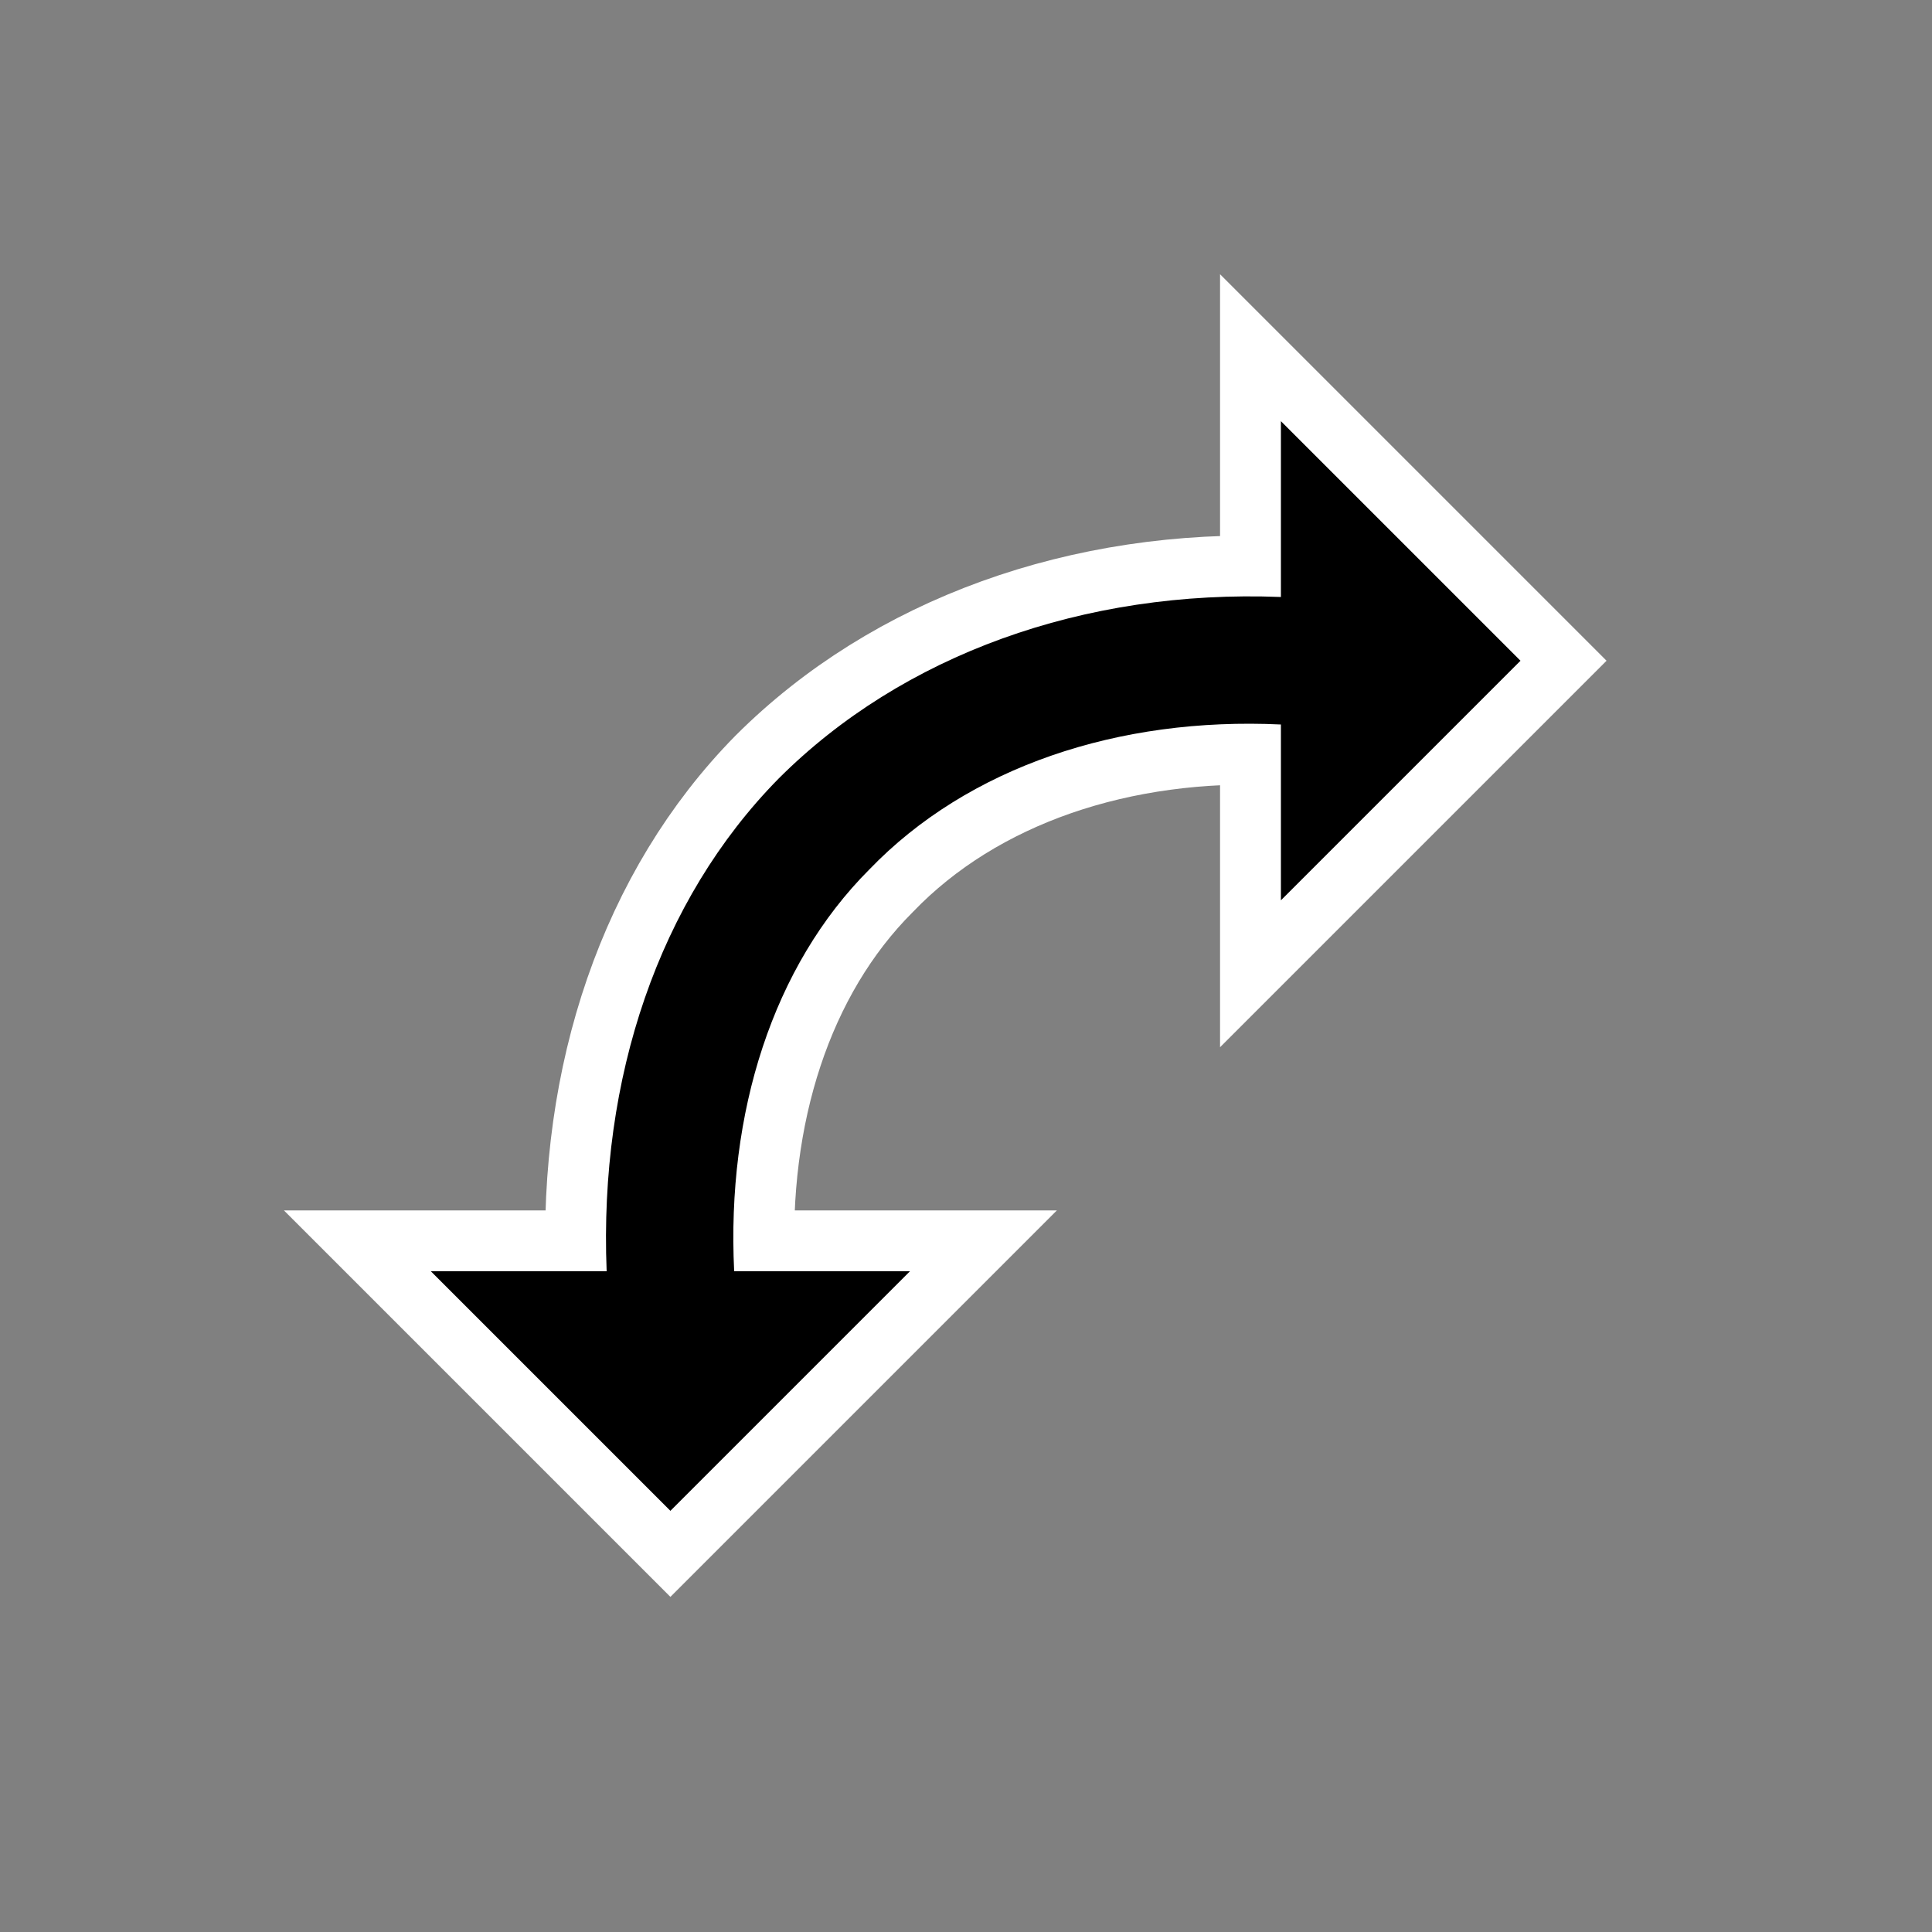 <svg xmlns="http://www.w3.org/2000/svg" width="32" height="32" viewBox="0 0 1000 1000"><rect x="0" y="0" width="1000" height="1000" fill="#808080" stroke="none"/><defs><path id="icon-path" d="M663 218V309C561 305 467 339 403 403C341 466 310 558 314 658H223L347 782L471 658H380C376 576 400 500 450 450C501 397 579 371 663 375V466L787 342Z"/></defs><use href="#icon-path" stroke="rgb(255,255,255)" stroke-width="63"/><use href="#icon-path"/></svg>
